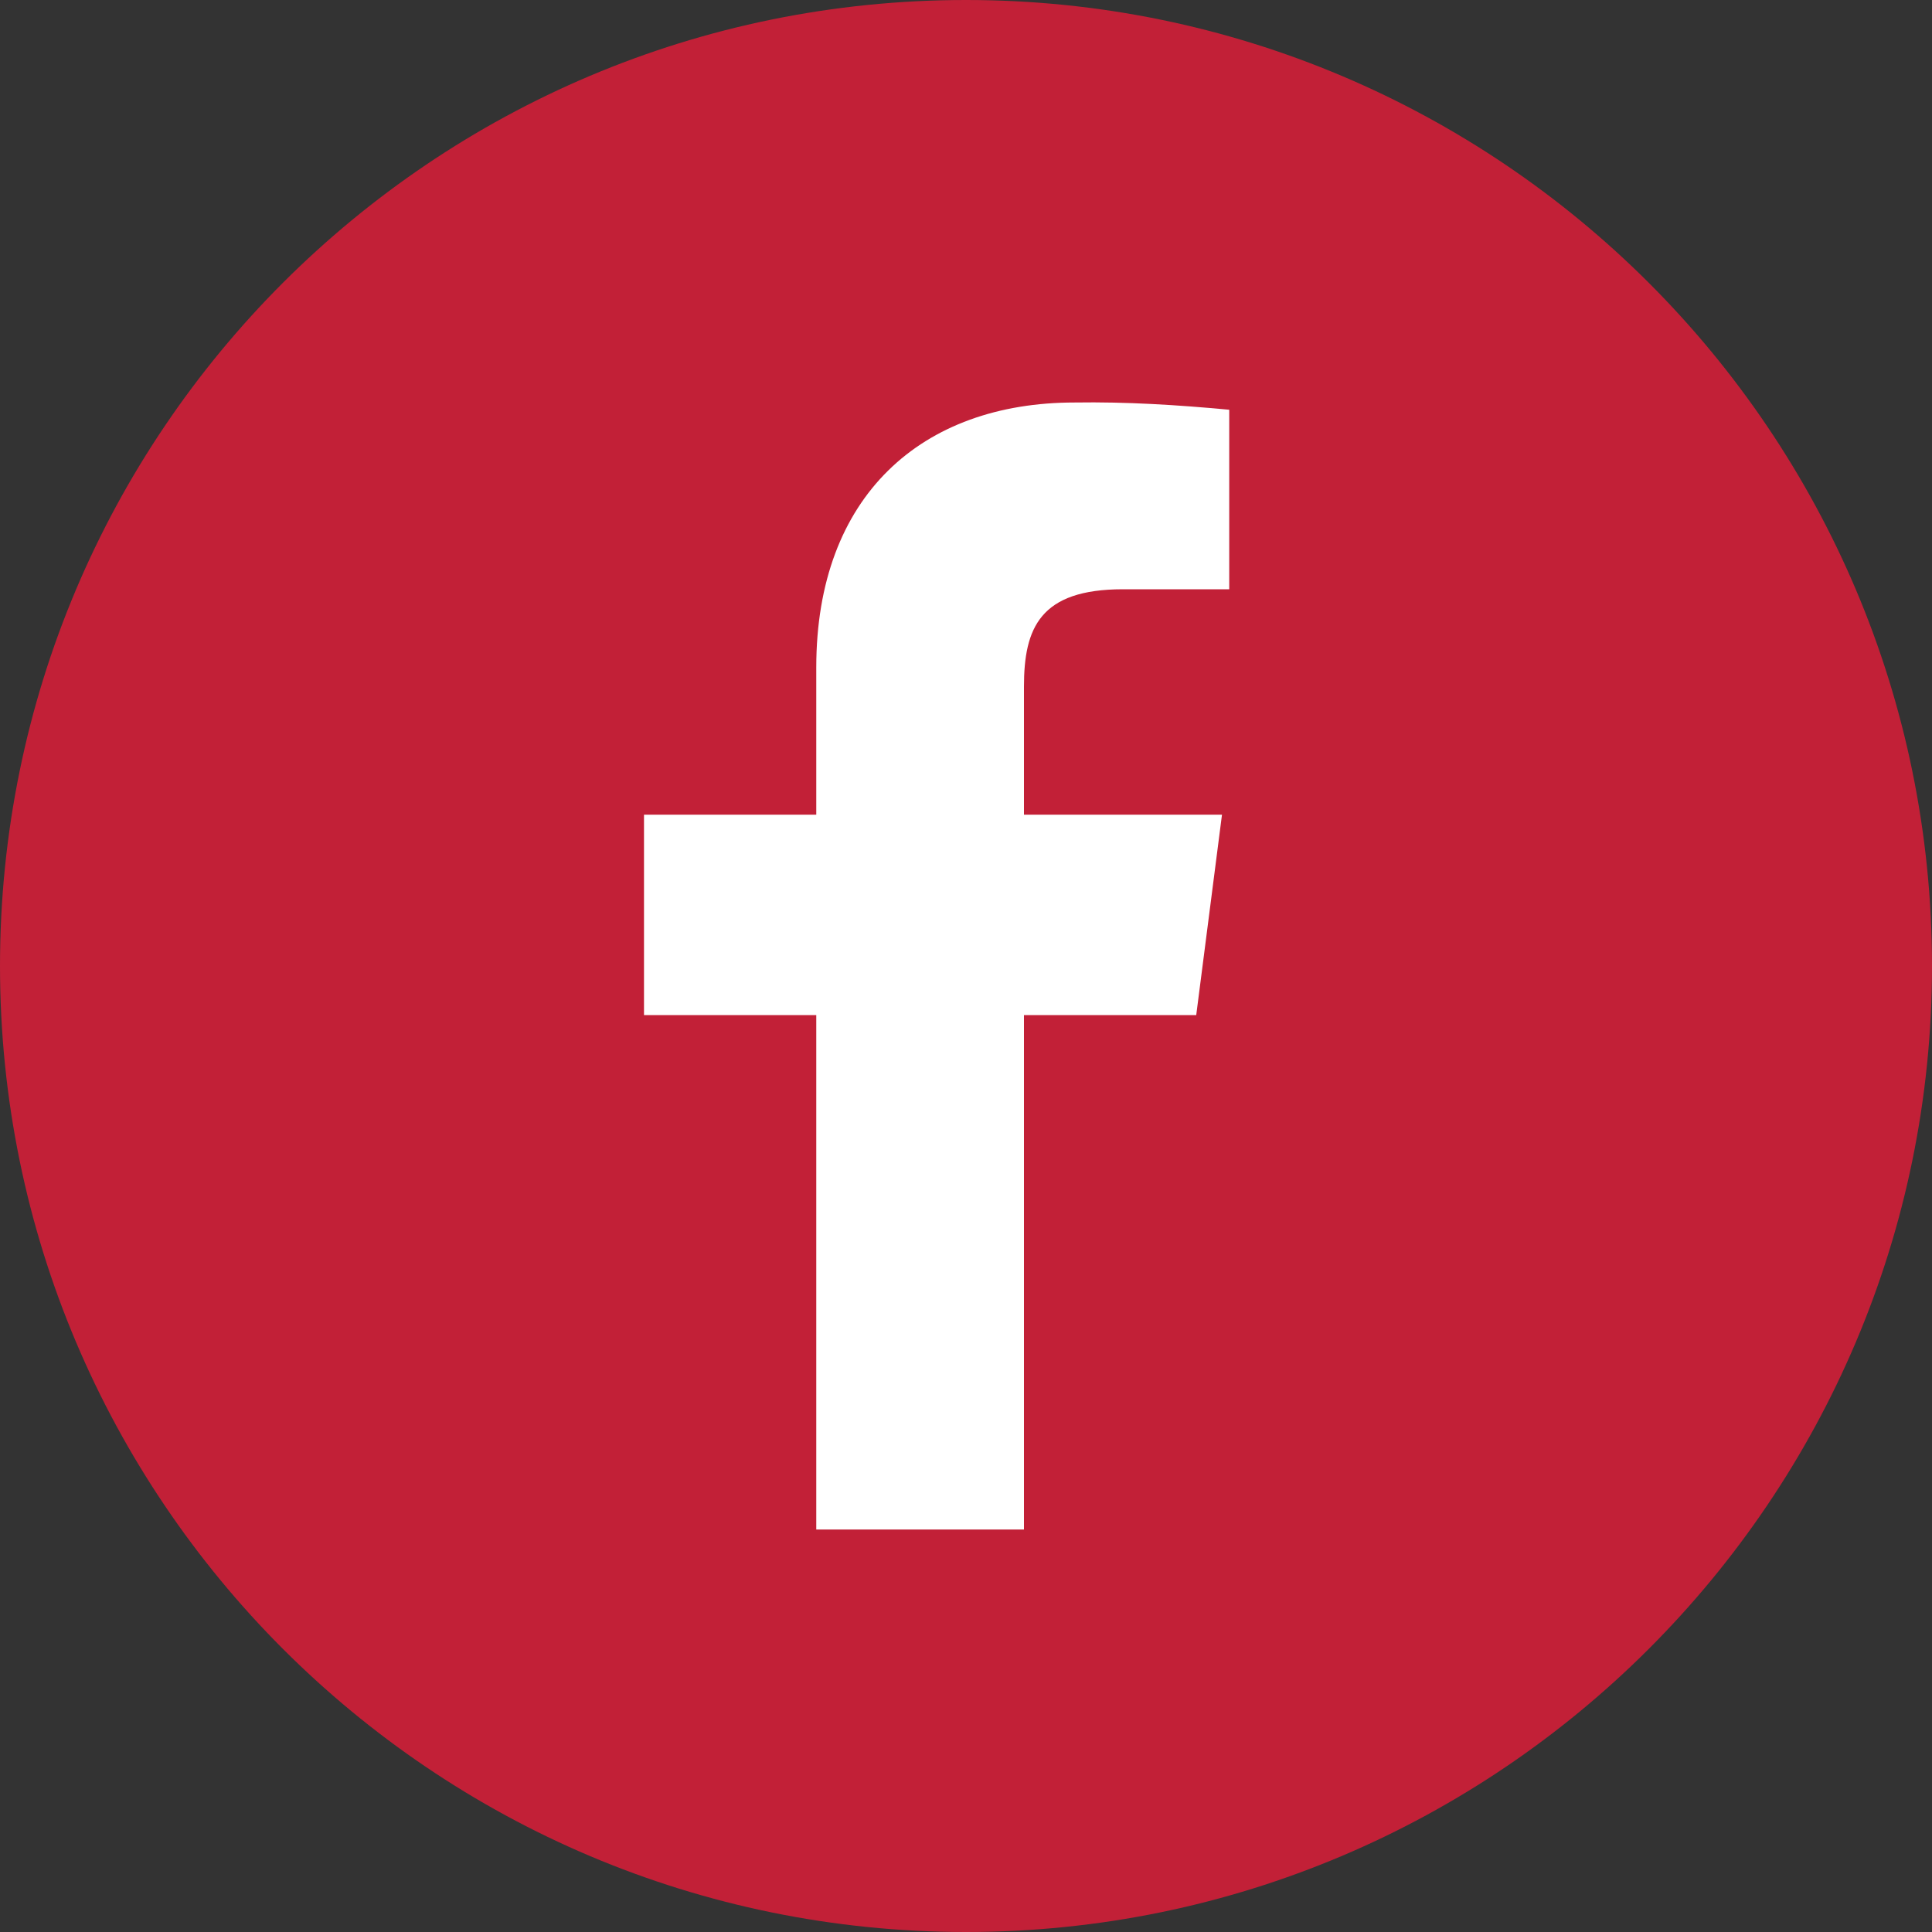 <svg width="24" height="24" viewBox="0 0 24 24" fill="none" xmlns="http://www.w3.org/2000/svg" xmlns:xlink="http://www.w3.org/1999/xlink">
	<rect x="0" y="0" width="24" height="24" fill="#333333" stroke="none"/>
	<desc>
			Created with Pixso.
	</desc>
	<defs>
		<clipPath id="clip33_39">
			<rect id="Icon/facebook" width="24" height="24" fill="white" fill-opacity="0"/>
		</clipPath>
	</defs>
	<rect id="Icon/facebook" width="24" height="24" fill="#FFFFFF" fill-opacity="0"/>
	<g clip-path="url(#clip33_39)">
		<path id="Ellipse 1" d="M24 12C24 18.62 18.62 24 12 24C5.37 24 0 18.62 0 12C0 5.37 5.37 0 12 0C18.62 0 24 5.37 24 12Z" fill="#C22037" fill-opacity="1" fill-rule="nonzero"/>
		<path id="Vector" d="M13.95 7.32L15.27 7.32L15.27 5.09C14.63 5.03 13.99 4.99 13.35 5C11.45 5 10.14 6.16 10.14 8.29L10.14 10.12L8 10.12L8 12.61L10.14 12.61L10.14 19L12.72 19L12.72 12.61L14.86 12.61L15.18 10.12L12.72 10.12L12.72 8.53C12.72 7.8 12.92 7.32 13.95 7.32Z" fill="#FFFFFF" fill-opacity="1" fill-rule="nonzero"/>
	</g>
</svg>
